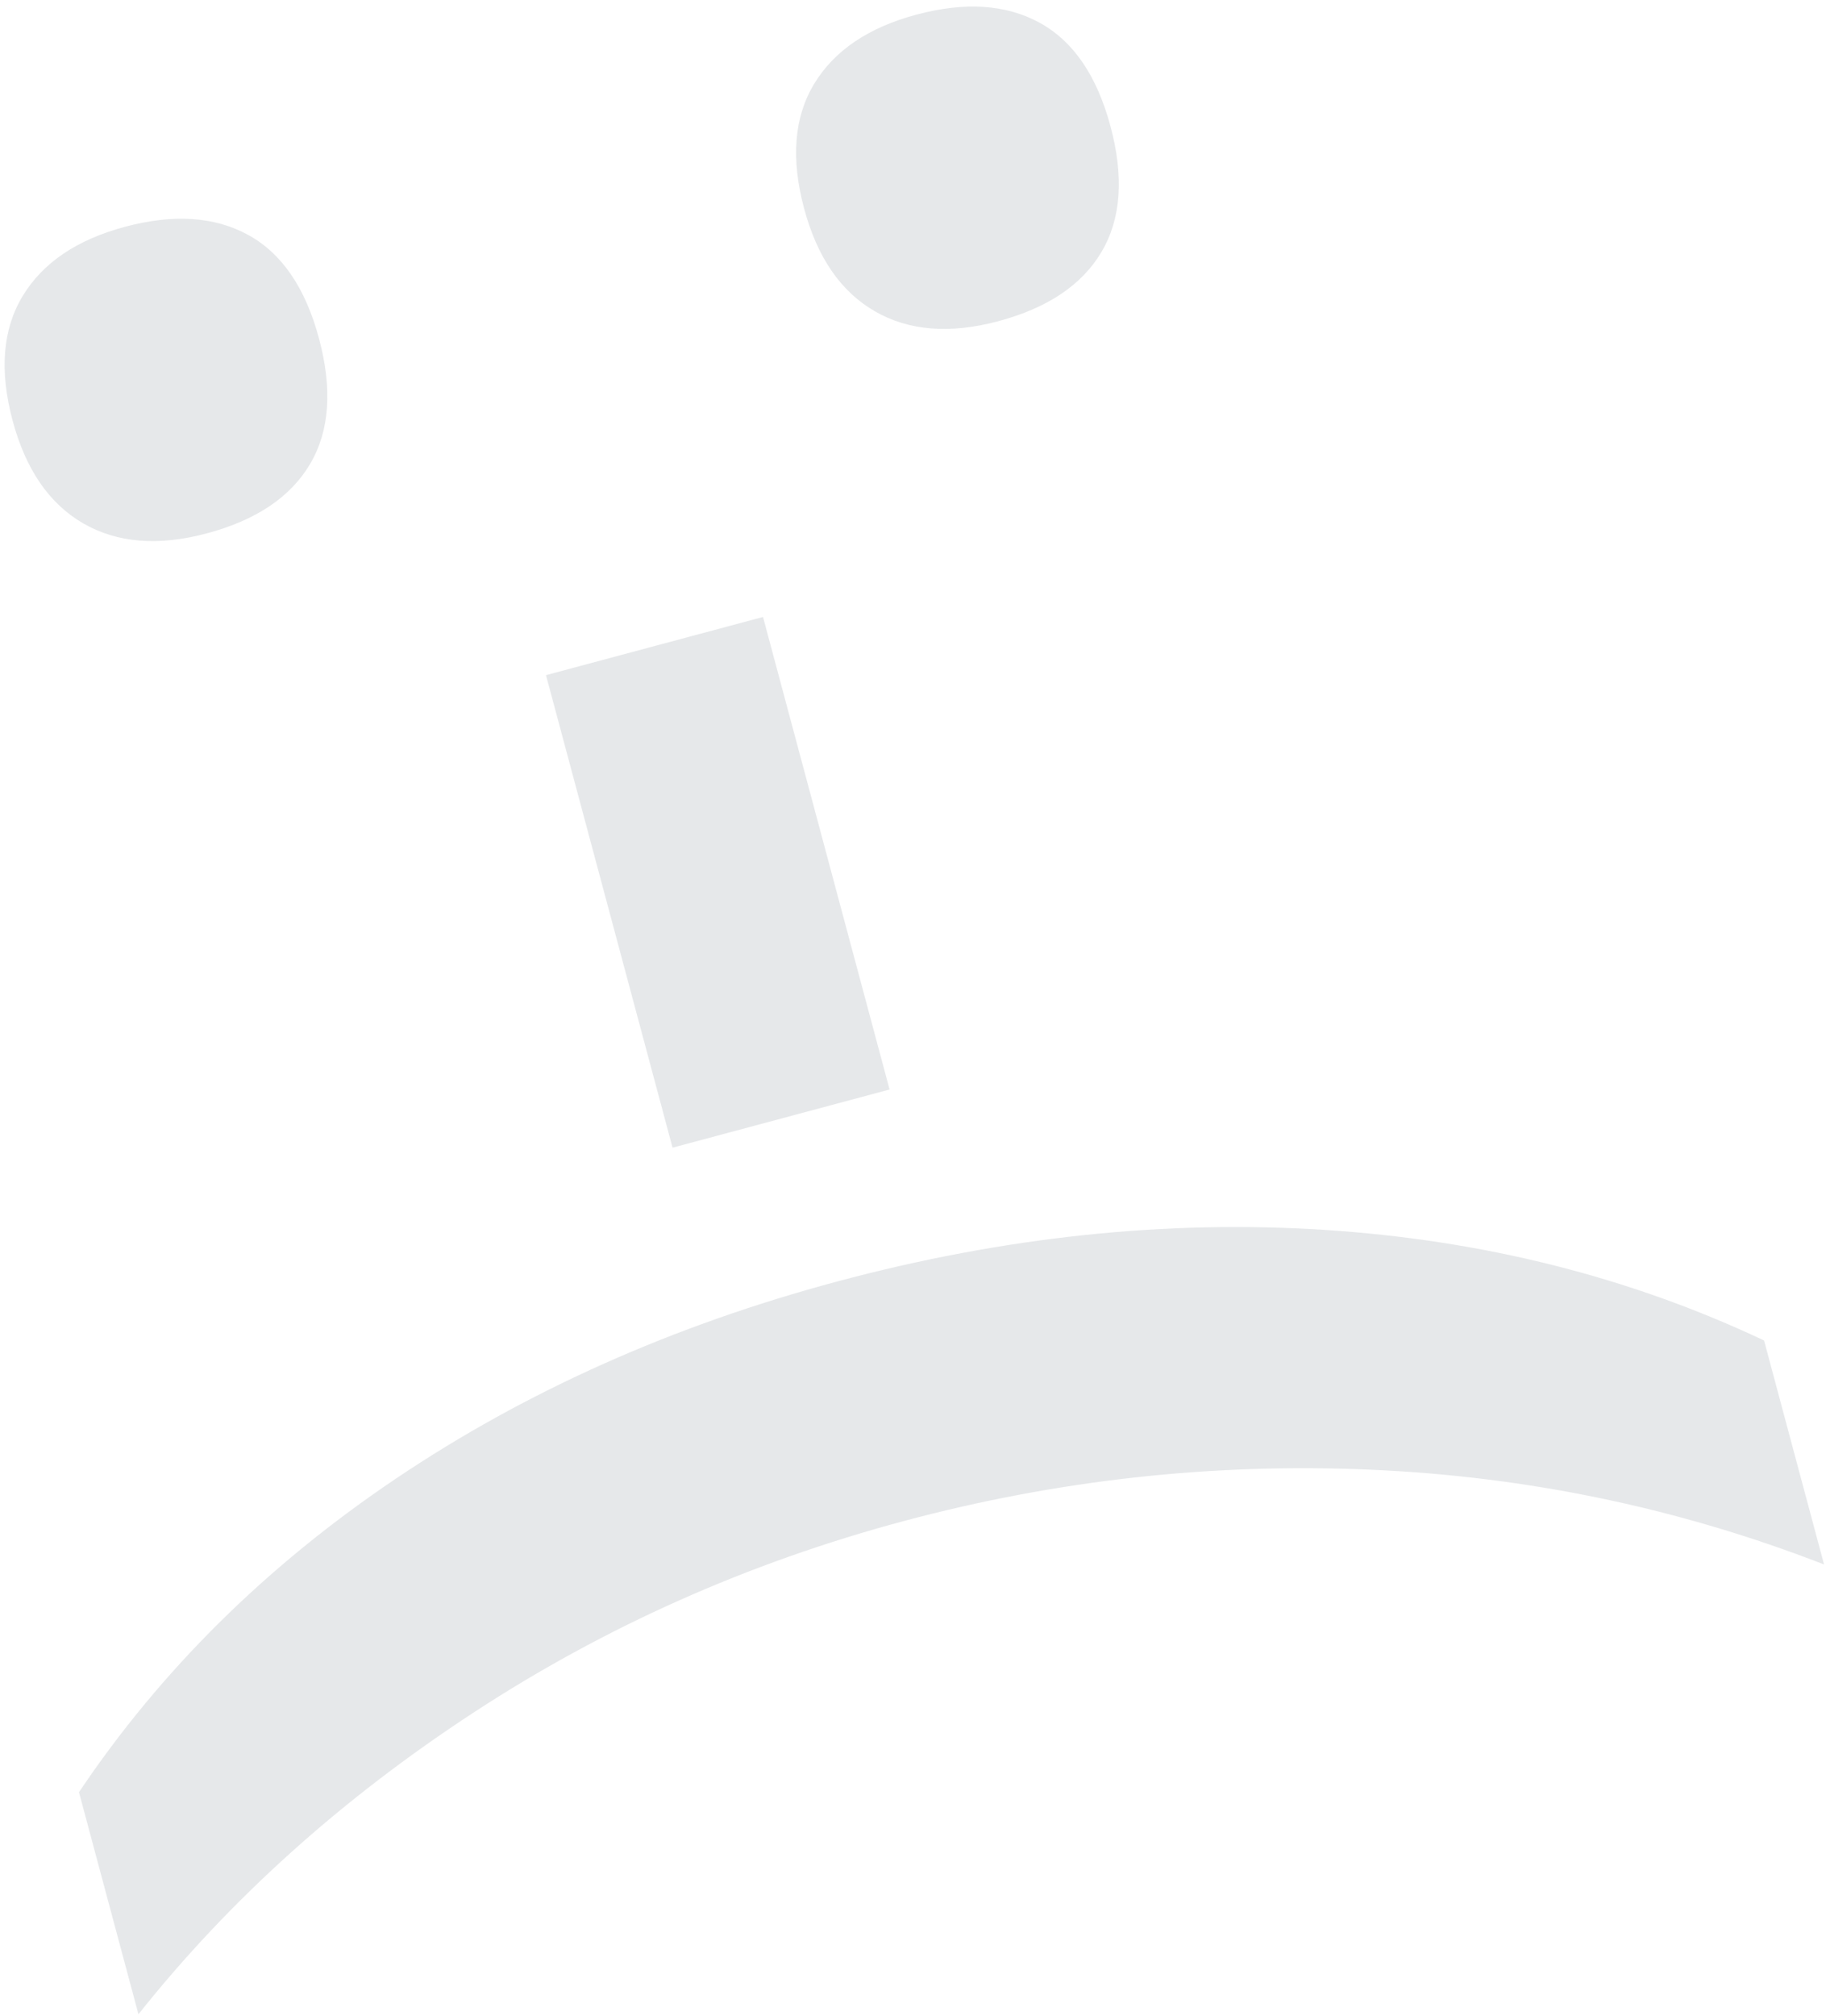 <?xml version="1.0" encoding="UTF-8"?>
<svg width="135px" height="149px" viewBox="0 0 135 149" version="1.1" xmlns="http://www.w3.org/2000/svg" xmlns:xlink="http://www.w3.org/1999/xlink">
    <title>:-(</title>
    <g id="DIREZIONE---DS" stroke="none" stroke-width="1" fill="none" fill-rule="evenodd" fill-opacity="0.2">
        <g id="Direzione-&gt;--Inserimento-nuovo-listino" transform="translate(-676, -568)" fill="#868E96" fill-rule="nonzero">
            <path d="M679.69,620.901 C683.421,620.901 686.314,619.876 688.369,617.826 C690.423,615.777 691.45,612.893 691.45,609.176 C691.45,605.41 690.459,602.515 688.475,600.489 C686.491,598.463 683.563,597.45 679.69,597.45 C675.817,597.45 672.9,598.475 670.94,600.525 C668.98,602.574 668,605.458 668,609.176 C668,612.846 668.992,615.717 670.976,617.791 C672.959,619.864 675.864,620.901 679.69,620.901 Z M679.69,681.481 C683.421,681.481 686.314,680.456 688.369,678.407 C690.423,676.357 691.45,673.473 691.45,669.756 C691.45,665.99 690.459,663.095 688.475,661.069 C686.491,659.043 683.563,658.031 679.69,658.031 C675.817,658.031 672.9,659.055 670.94,661.105 C668.98,663.154 668,666.038 668,669.756 C668,673.426 668.992,676.298 670.976,678.371 C672.959,680.444 675.864,681.481 679.69,681.481 Z M744.214,648.26 L744.214,631.649 L708.061,631.649 L708.061,648.26 L744.214,648.26 Z M795.854,702.977 C789.437,694.311 784.406,684.442 780.76,673.369 C777.114,662.296 775.291,650.813 775.291,638.922 C775.291,627.175 777.041,615.741 780.541,604.619 C784.041,593.498 789.194,583.292 796,574 L796,574 L778.864,574 C771.767,582.377 766.335,592.126 762.567,603.247 C758.8,614.369 756.916,626.308 756.916,639.066 C756.916,651.632 758.788,663.379 762.531,674.307 C766.274,685.236 771.718,694.793 778.864,702.977 L778.864,702.977 L795.854,702.977 Z" id=":-(" transform="translate(732, 638.489) rotate(-285) translate(-732, -638.489) "></path>
        </g>
    </g>
</svg>